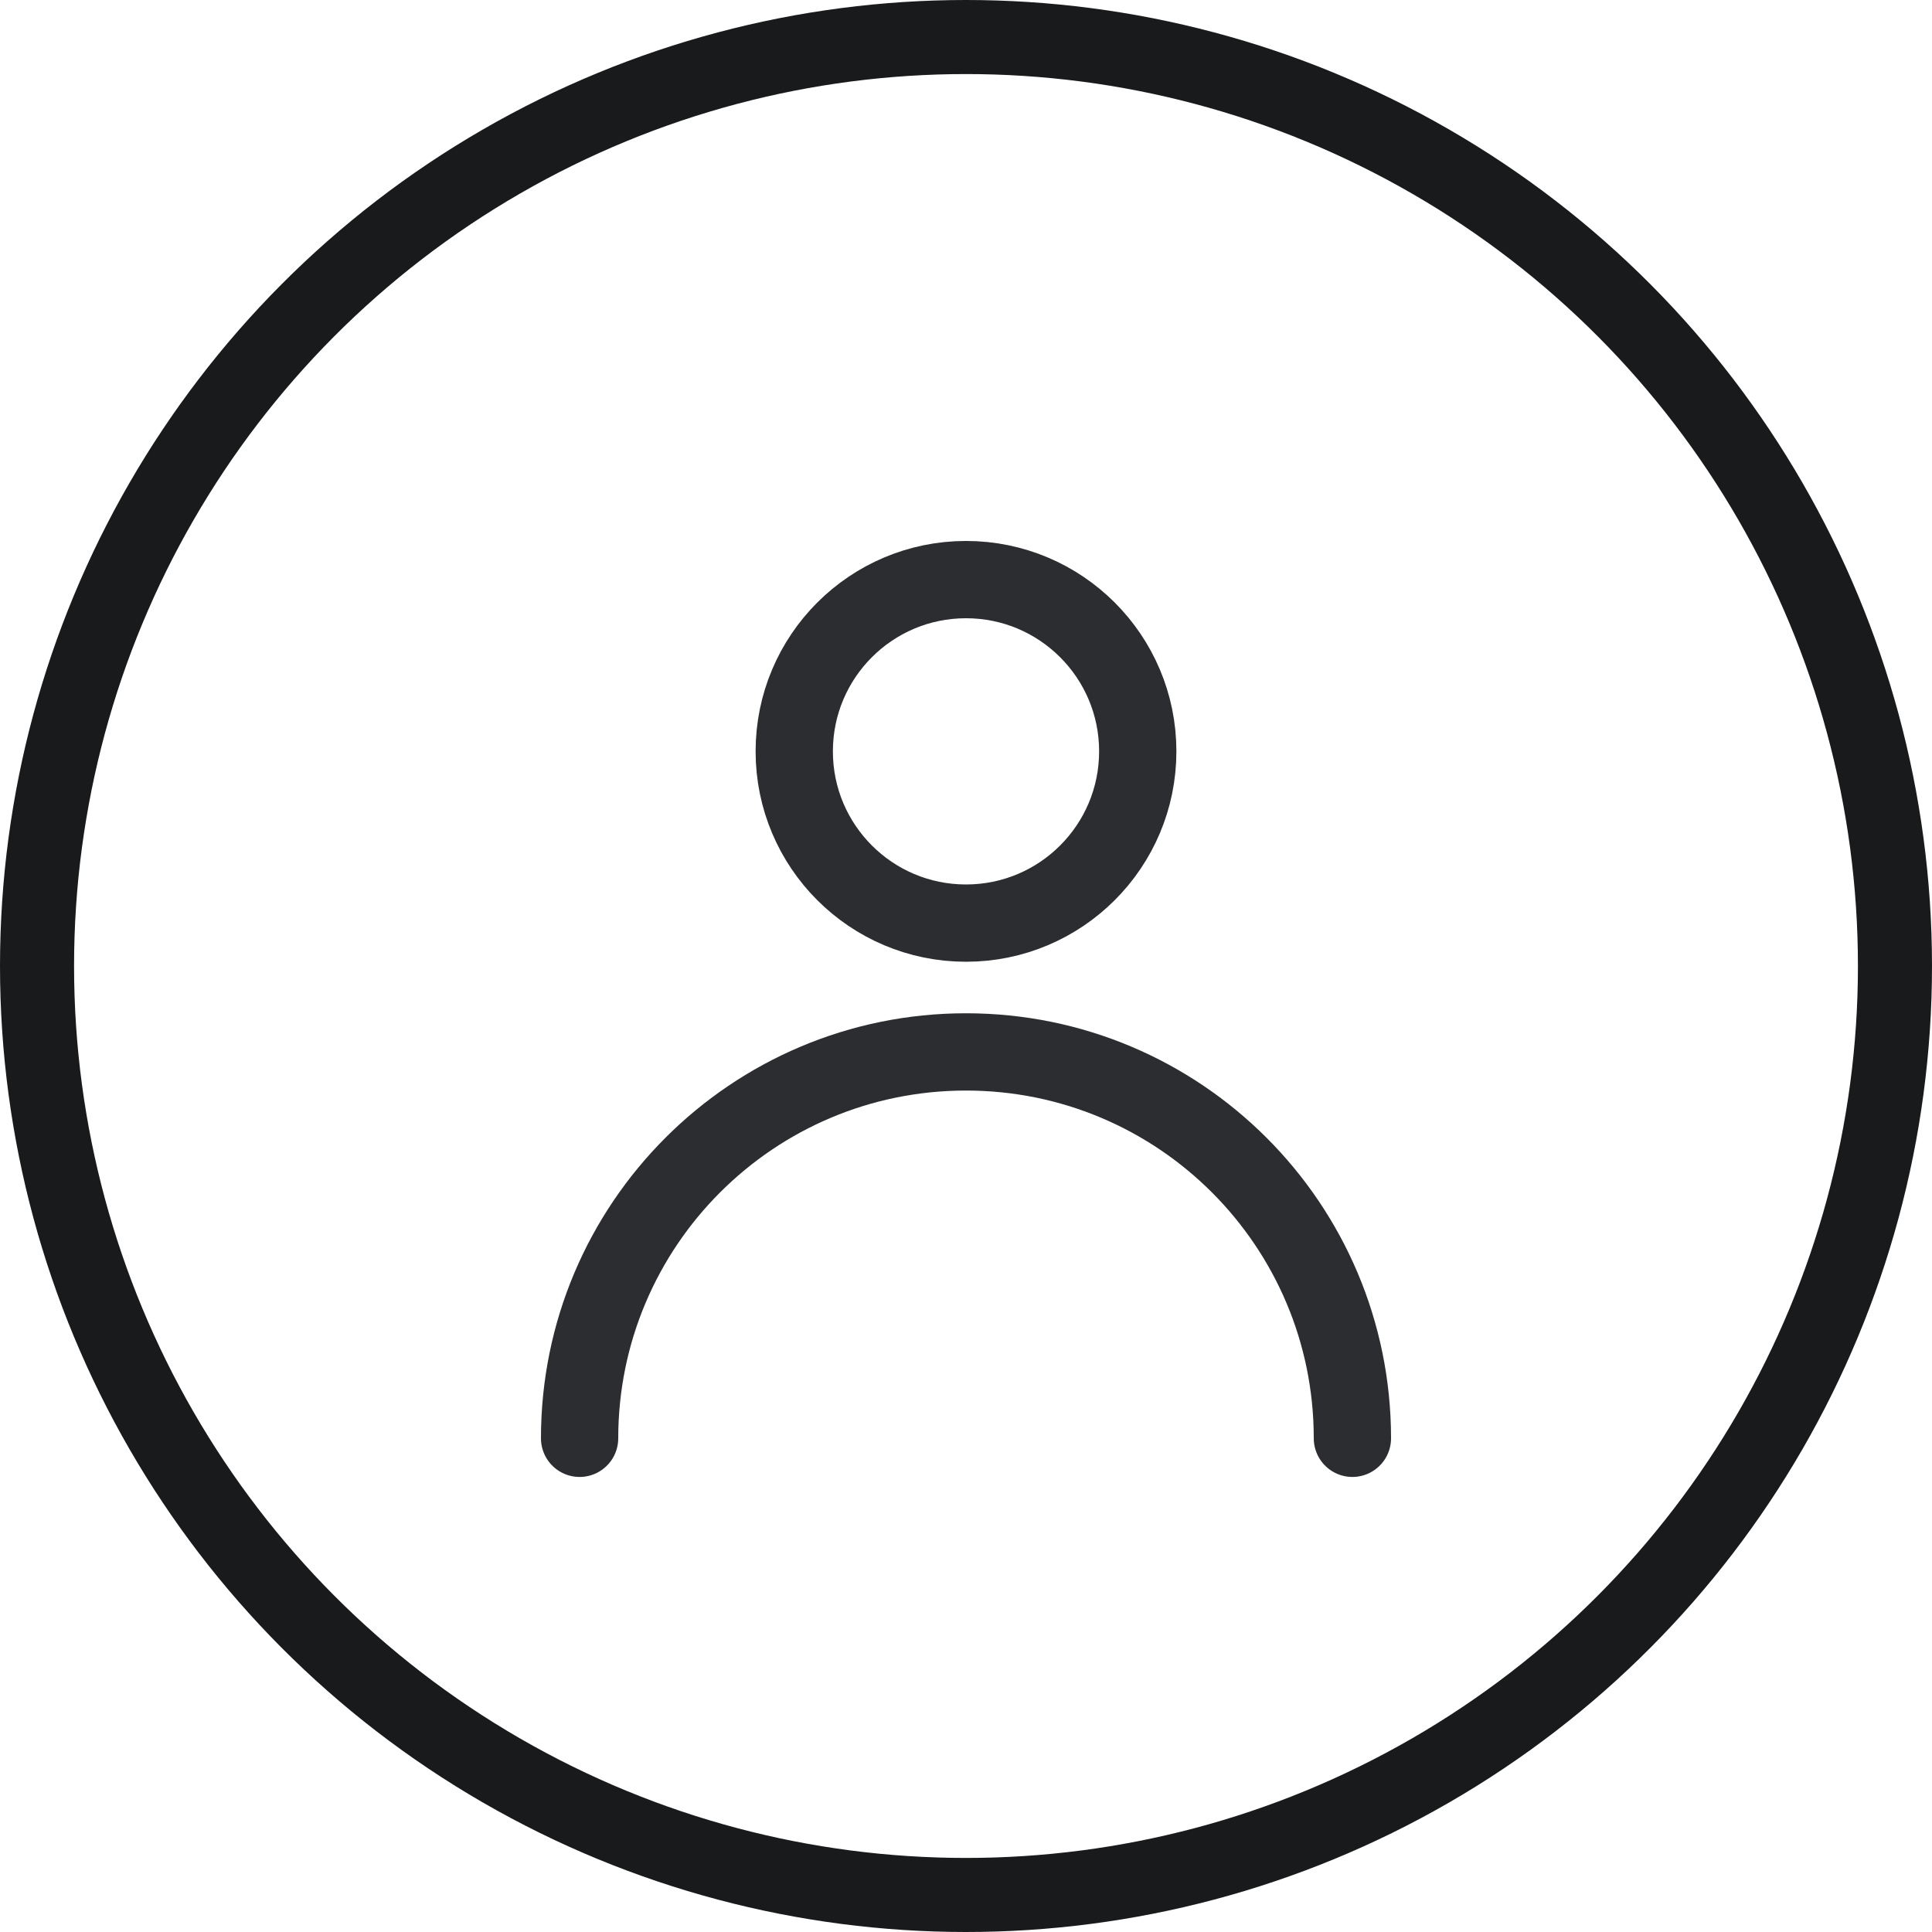 <svg width="30" height="30" viewBox="0 0 30 30" fill="none" xmlns="http://www.w3.org/2000/svg">
<circle cx="15" cy="15" r="14.425" stroke="#181A1B" stroke-width="1.15"/>
<circle cx="15" cy="11.667" r="2.667" stroke="#2C2D30" stroke-width="1.2" stroke-linecap="round" stroke-linejoin="round"/>
<path d="M21 22.334C21 19.02 18.314 16.334 15 16.334C11.686 16.334 9 19.02 9 22.334" stroke="#2C2D30" stroke-width="1.2" stroke-linecap="round" stroke-linejoin="round"/>
</svg>
